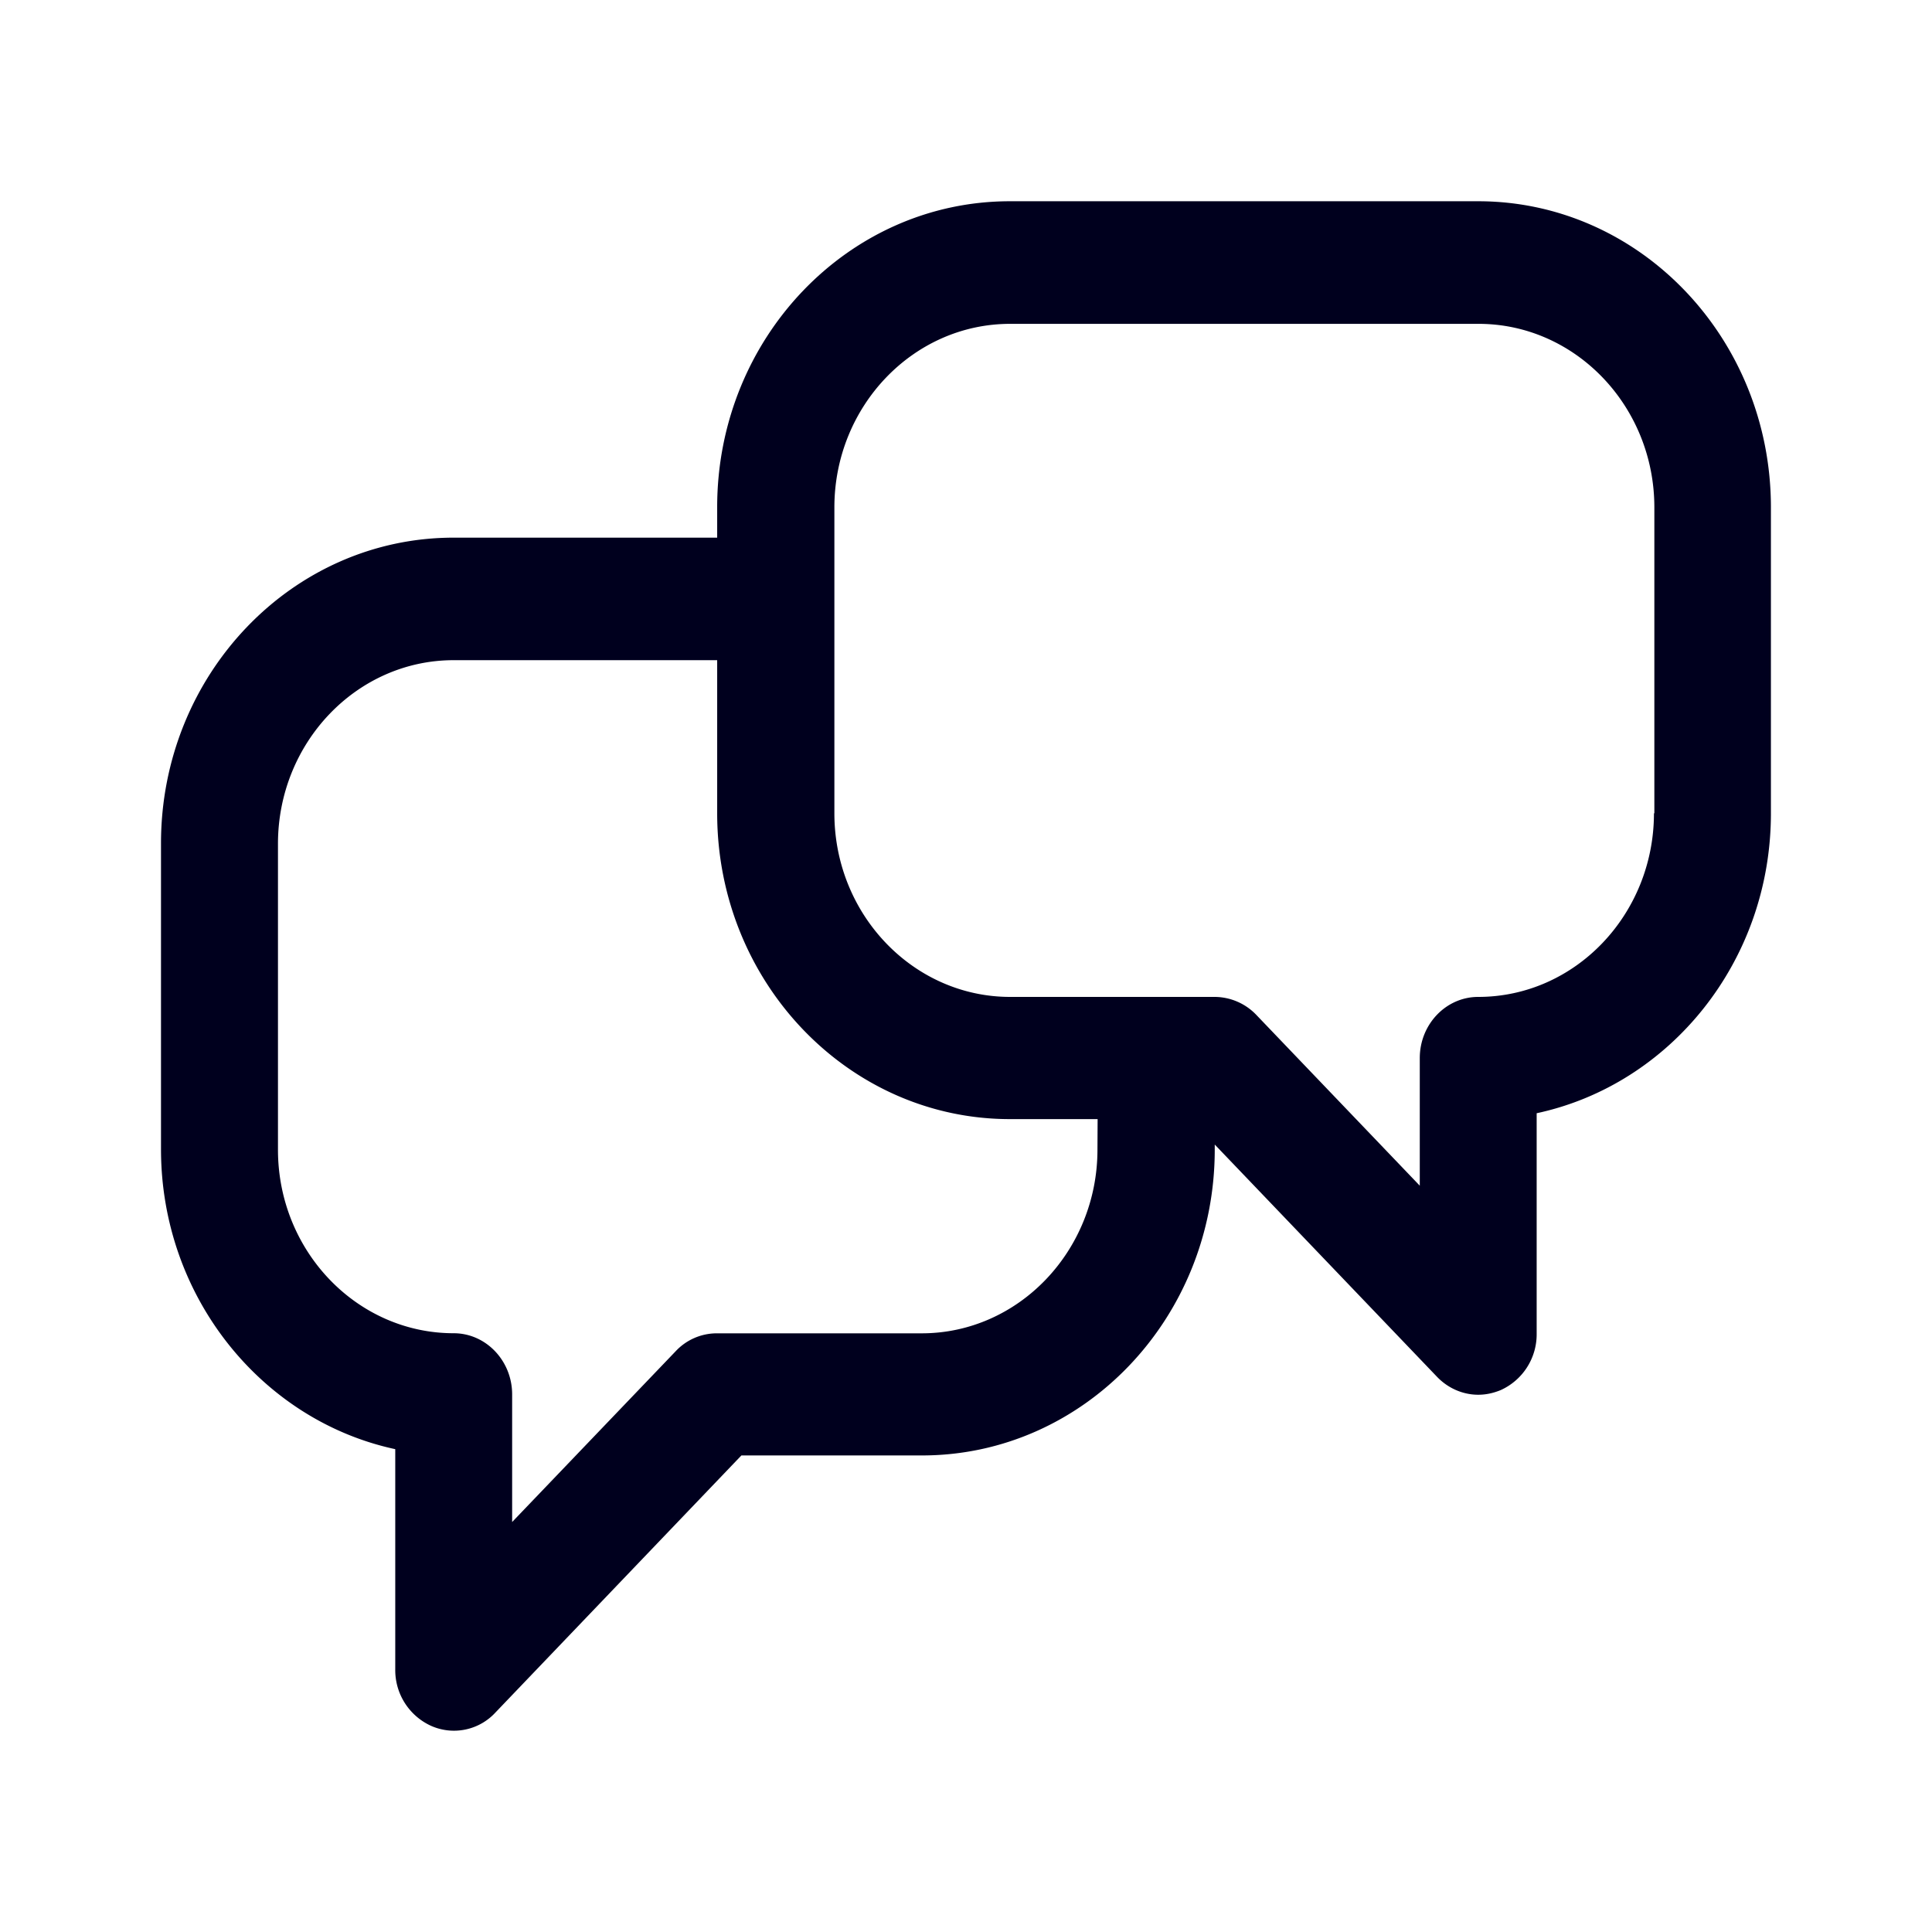 <svg xmlns="http://www.w3.org/2000/svg" width="24" height="24" fill="none"><path fill="#00001E" d="M18.364 2.5h-5.82c-2.006 0-3.635 1.703-3.635 3.799v.38H5.636C3.629 6.678 2 8.38 2 10.476v3.8c0 1.833 1.252 3.37 2.91 3.726v2.738a.76.76 0 0 0 .447.7.7.7 0 0 0 .796-.165L9.21 18.08h2.244c2.007 0 3.636-1.702 3.636-3.799v-.063l2.761 2.885c.14.146.326.223.512.223q.14 0 .28-.058a.76.76 0 0 0 .446-.7v-2.739c1.658-.355 2.91-1.887 2.91-3.726v-3.8c0-2.1-1.63-3.803-3.636-3.803m-4.73 11.781c0 1.255-.978 2.282-2.183 2.282H8.904a.7.7 0 0 0-.512.224l-2.03 2.12v-1.585c0-.419-.326-.76-.726-.76-1.201 0-2.183-1.02-2.183-2.28v-3.8c0-1.255.977-2.281 2.183-2.281h3.273v1.902c0 2.096 1.63 3.799 3.636 3.799h1.09zm4.73-1.897c-.4 0-.726.34-.726.76v1.585l-2.03-2.121a.72.72 0 0 0-.512-.224h-2.547c-1.2 0-2.183-1.021-2.183-2.281v-3.8c0-1.254.978-2.28 2.183-2.28h5.82c1.2 0 2.183 1.021 2.183 2.28v3.8h-.005c0 1.255-.977 2.281-2.183 2.281"/></svg>